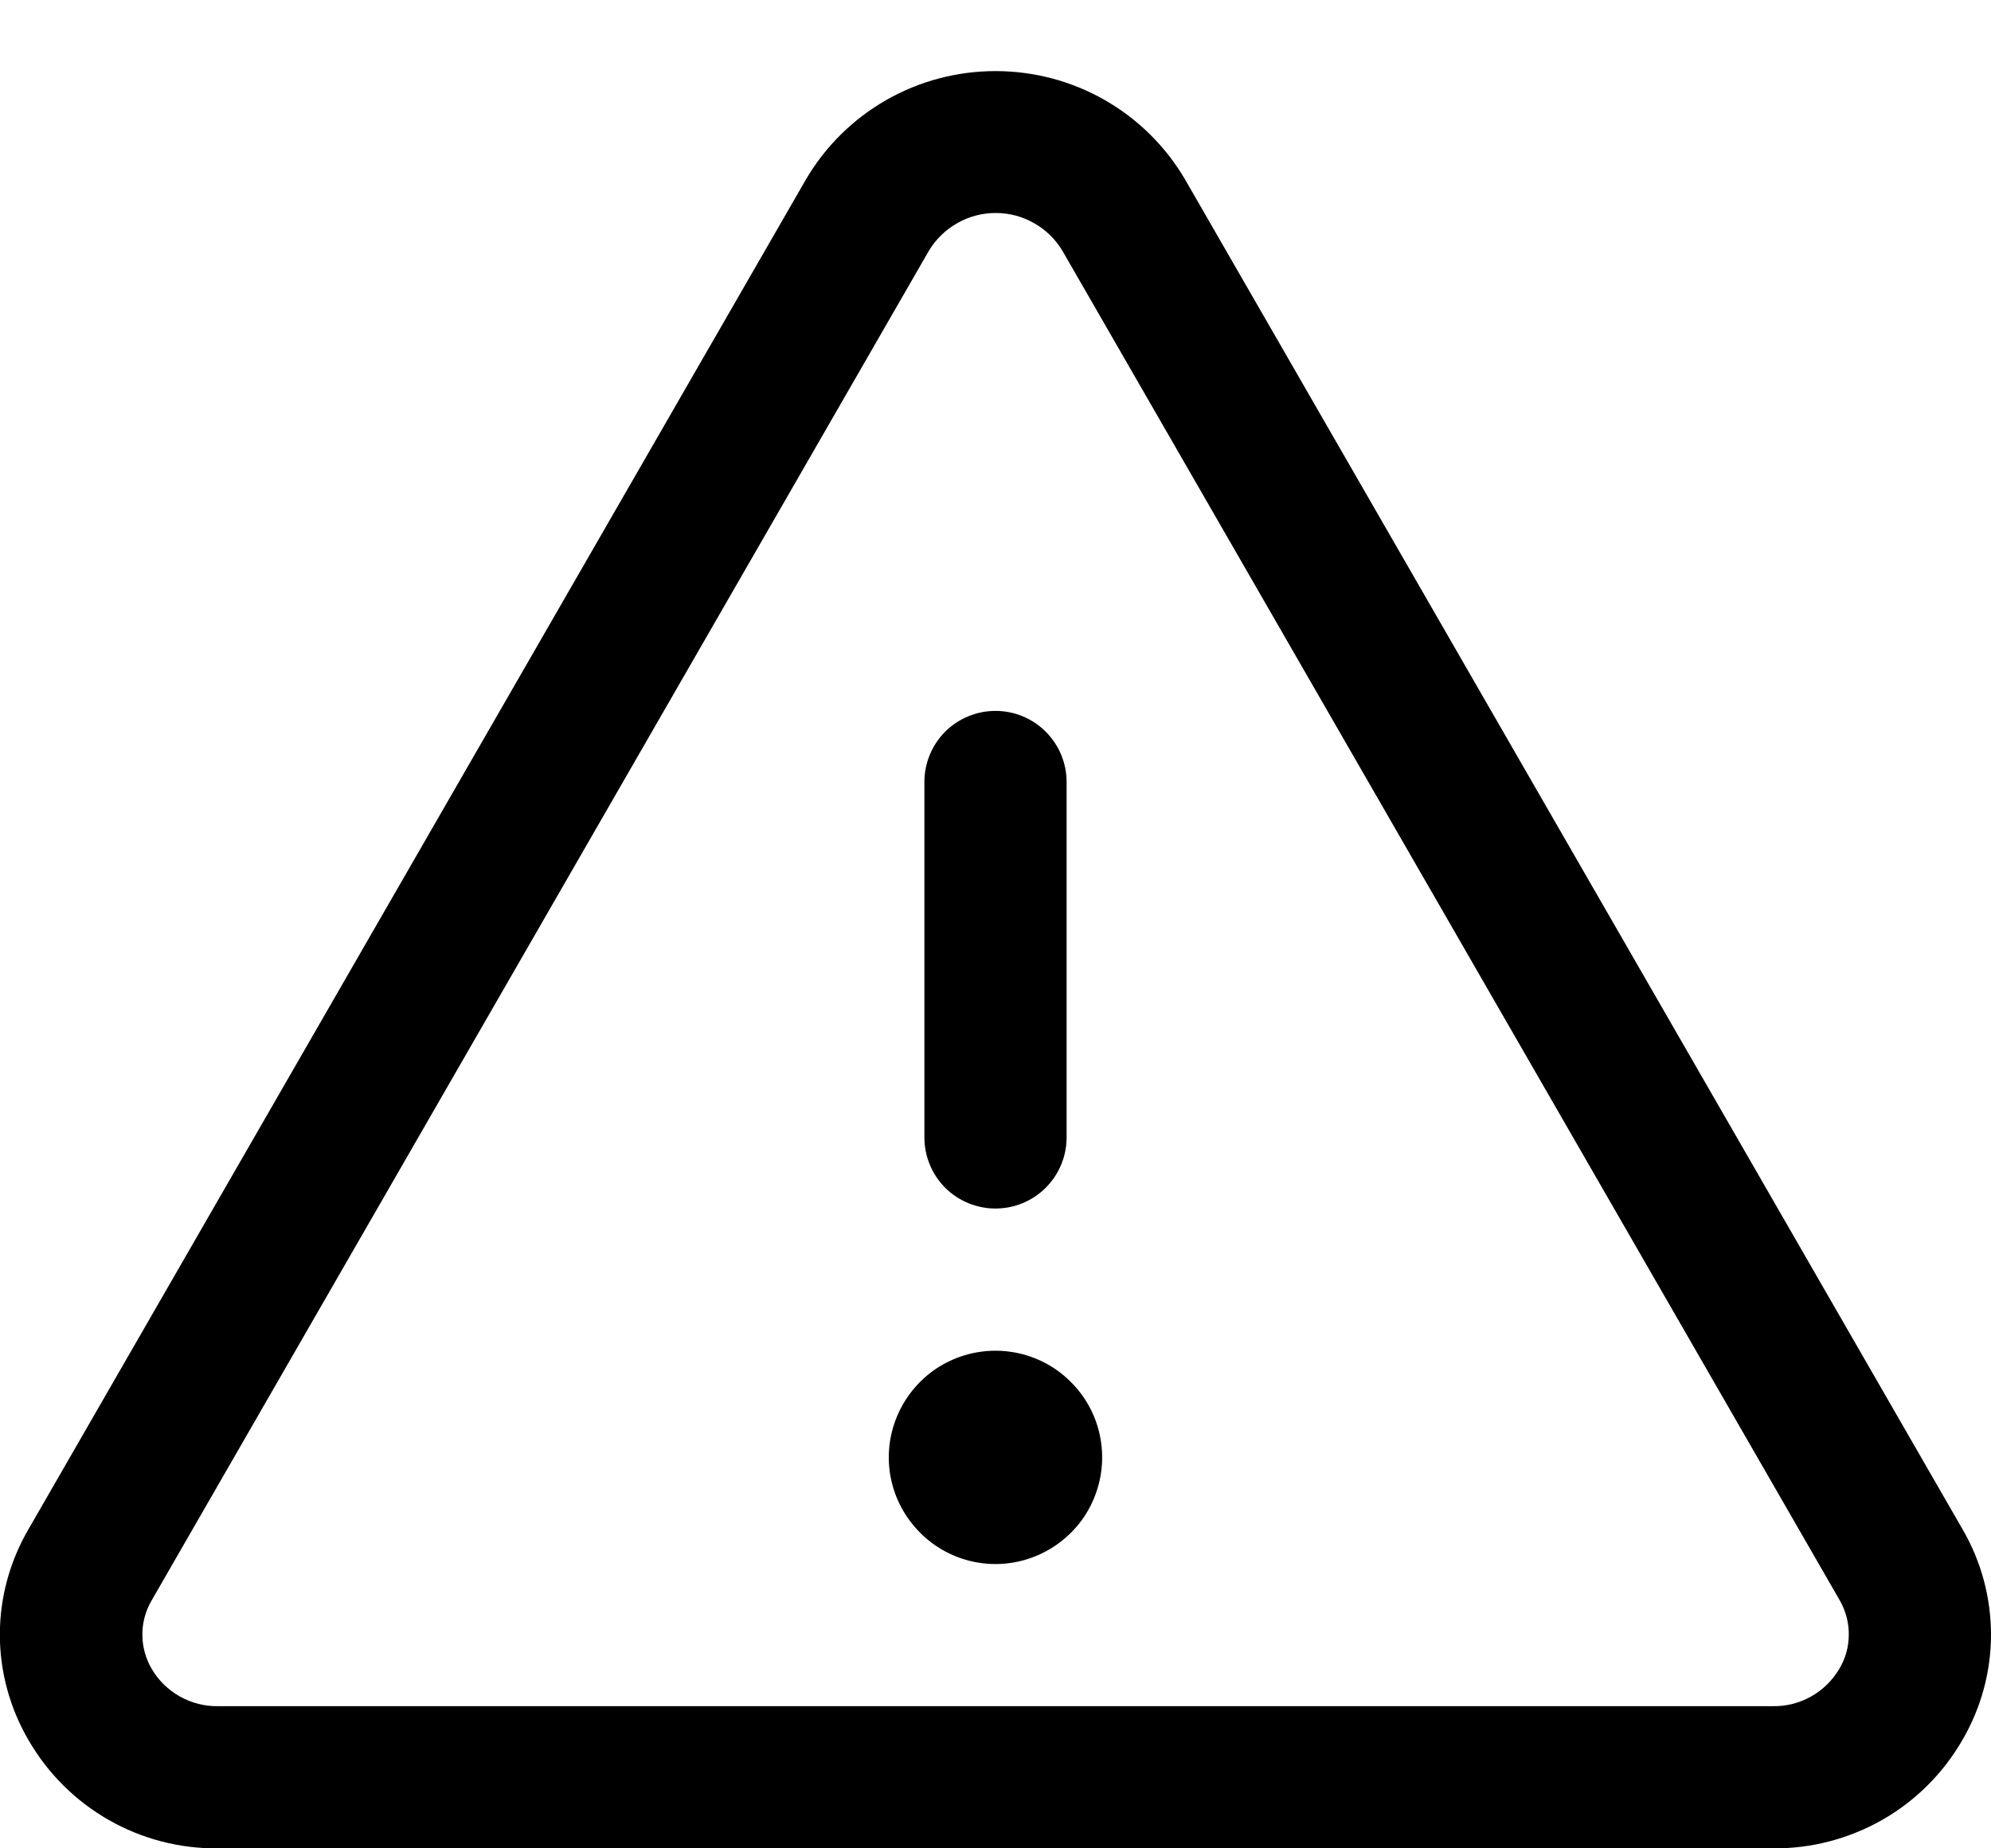 <svg width="14" height="13" viewBox="0 0 14 13" fill="none" xmlns="http://www.w3.org/2000/svg">
<path d="M13.8 10.756L8.334 1.264C8.198 1.031 8.003 0.838 7.769 0.704C7.535 0.57 7.27 0.5 7 0.5C6.73 0.5 6.465 0.57 6.231 0.704C5.997 0.838 5.802 1.031 5.666 1.264L0.2 10.756C0.069 10.981 -0.001 11.236 -0.001 11.497C-0.001 11.757 0.069 12.013 0.2 12.238C0.335 12.472 0.529 12.666 0.764 12.8C0.998 12.934 1.264 13.003 1.534 13H12.466C12.735 13.003 13.001 12.933 13.235 12.8C13.47 12.666 13.664 12.472 13.799 12.238C13.93 12.013 14 11.758 14 11.497C14 11.237 13.931 10.981 13.8 10.756ZM12.933 11.738C12.885 11.819 12.817 11.886 12.735 11.932C12.653 11.978 12.56 12.002 12.466 12H1.534C1.44 12.002 1.347 11.978 1.265 11.932C1.183 11.886 1.114 11.819 1.067 11.738C1.024 11.665 1.001 11.581 1.001 11.496C1.001 11.411 1.024 11.328 1.067 11.255L6.532 1.763C6.581 1.682 6.65 1.615 6.732 1.569C6.814 1.522 6.907 1.498 7.001 1.498C7.096 1.498 7.188 1.522 7.27 1.569C7.353 1.615 7.421 1.682 7.47 1.763L12.936 11.255C12.978 11.328 13.001 11.412 13 11.497C13 11.582 12.977 11.665 12.933 11.738ZM6.5 8V5.5C6.5 5.367 6.553 5.24 6.646 5.146C6.74 5.053 6.867 5 7 5C7.133 5 7.26 5.053 7.353 5.146C7.447 5.24 7.5 5.367 7.5 5.5V8C7.5 8.133 7.447 8.26 7.353 8.354C7.26 8.447 7.133 8.5 7 8.5C6.867 8.5 6.74 8.447 6.646 8.354C6.553 8.26 6.5 8.133 6.5 8ZM7.75 10.25C7.75 10.398 7.706 10.543 7.624 10.667C7.541 10.79 7.424 10.886 7.287 10.943C7.15 11 6.999 11.015 6.854 10.986C6.708 10.957 6.574 10.885 6.47 10.78C6.365 10.675 6.293 10.542 6.264 10.396C6.235 10.251 6.25 10.1 6.307 9.963C6.364 9.826 6.46 9.709 6.583 9.626C6.707 9.544 6.852 9.5 7 9.5C7.199 9.5 7.39 9.579 7.53 9.72C7.671 9.86 7.75 10.051 7.75 10.25Z" fill="black"/>
</svg>
